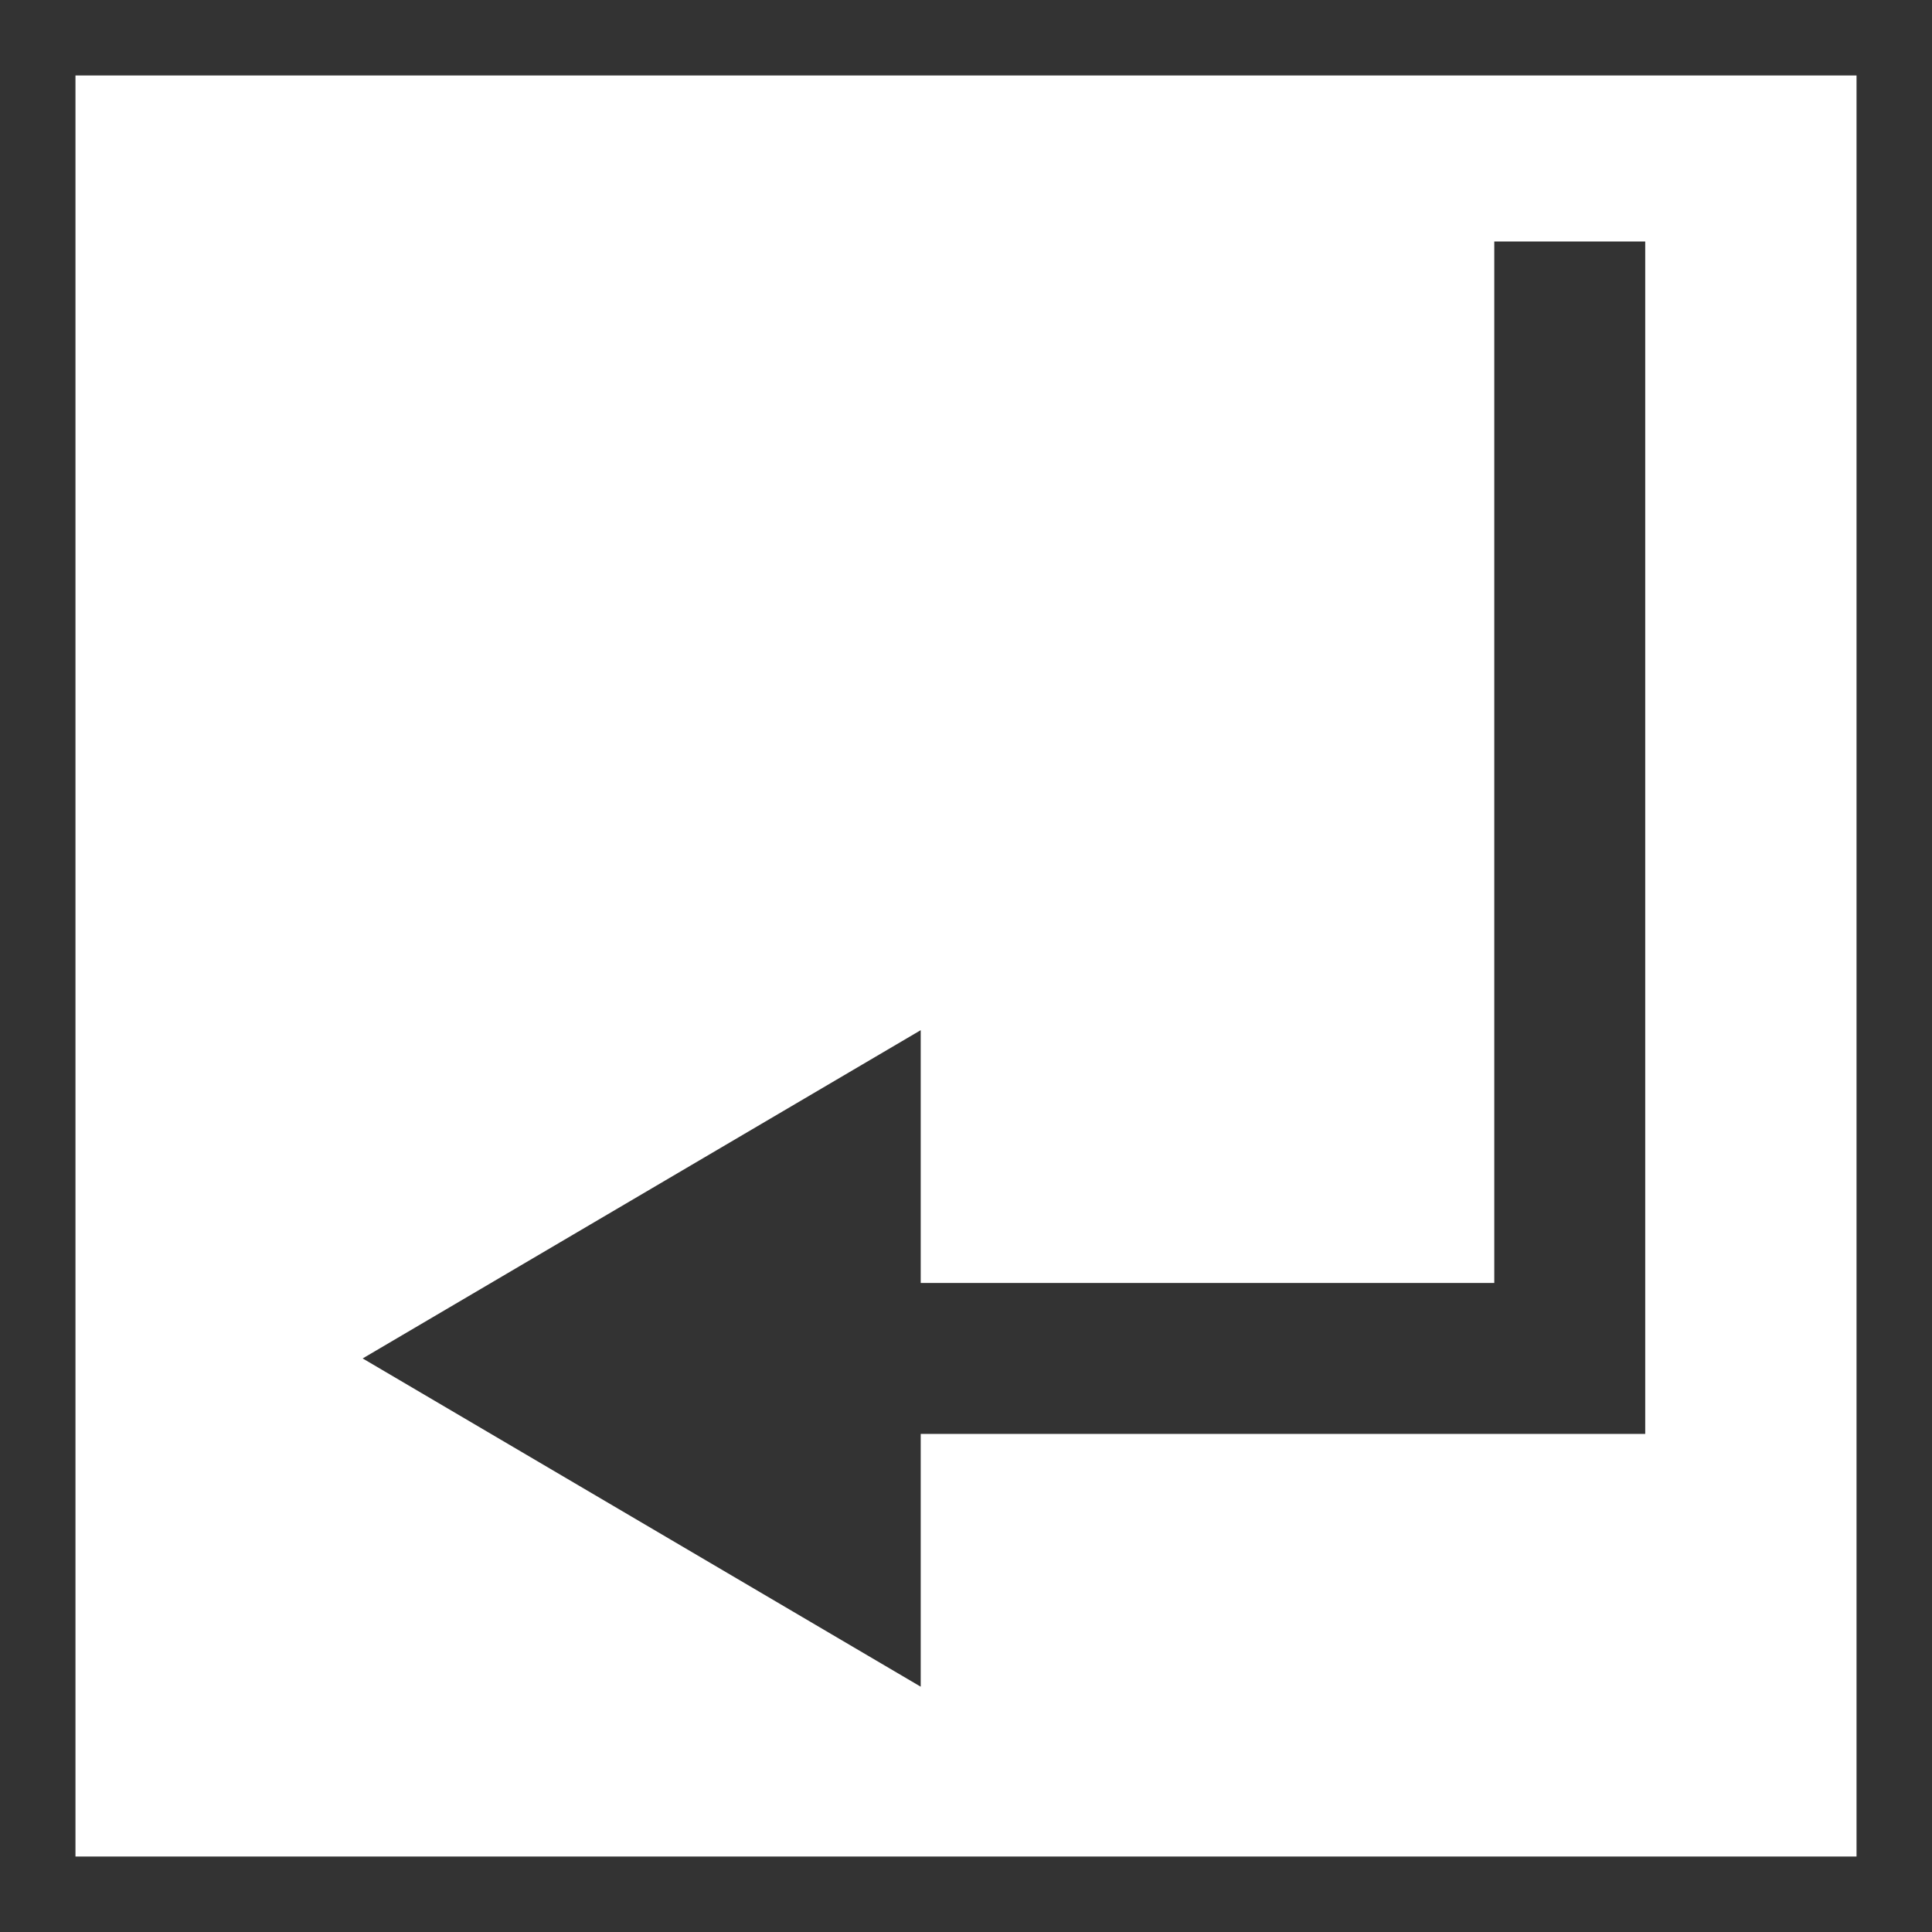 <svg xmlns="http://www.w3.org/2000/svg" xmlns:svg="http://www.w3.org/2000/svg" id="svg2993" width="64" height="64" version="1.1"><rect width="100%" height="100%" fill="#808080" stroke="none"/><defs id="defs2995"><marker id="TriangleOutL" orient="auto" refX="0" refY="0" style="overflow:visible"><path id="path3907" d="M 5.77,0.0 L -2.88,5.0 L -2.88,-5.0 L 5.77,0.0 z" transform="scale(0.8)" style="fill-rule:evenodd;stroke:#000;stroke-width:1pt"/></marker><marker id="TriangleInL" orient="auto" refX="0" refY="0" style="overflow:visible"><path id="path3898" d="M 5.77,0.0 L -2.88,5.0 L -2.88,-5.0 L 5.77,0.0 z" transform="scale(-0.8)" style="fill-rule:evenodd;stroke:#000;stroke-width:1pt"/></marker><marker id="Arrow1Lend" orient="auto" refX="0" refY="0" style="overflow:visible"><path id="path3768" d="M 0.0,0.0 L 5.0,-5.0 L -12.5,0.0 L 5.0,5.0 L 0.0,0.0 z" transform="scale(0.8) rotate(180) translate(12.5,0)" style="fill-rule:evenodd;stroke:#000;stroke-width:1pt"/></marker></defs><g id="layer1"><rect style="fill:#fff;stroke:#333;stroke-width:3;stroke-linecap:butt;stroke-linejoin:miter;stroke-miterlimit:4;stroke-opacity:1;stroke-dasharray:none" id="rect2987" width="62" height="62" x="1" y="1"/><path style="fill:none;stroke:#333;stroke-width:5;stroke-linecap:butt;stroke-linejoin:miter;stroke-miterlimit:4;stroke-opacity:1;stroke-dasharray:none" id="path4579" d="m 52,8 0,37 -23,0"/><path style="fill:#333;stroke:#333;stroke-width:1px;stroke-linecap:butt;stroke-linejoin:miter;stroke-opacity:1" id="path4166" d="M 30,35 30,55 13,45 z"/></g></svg>